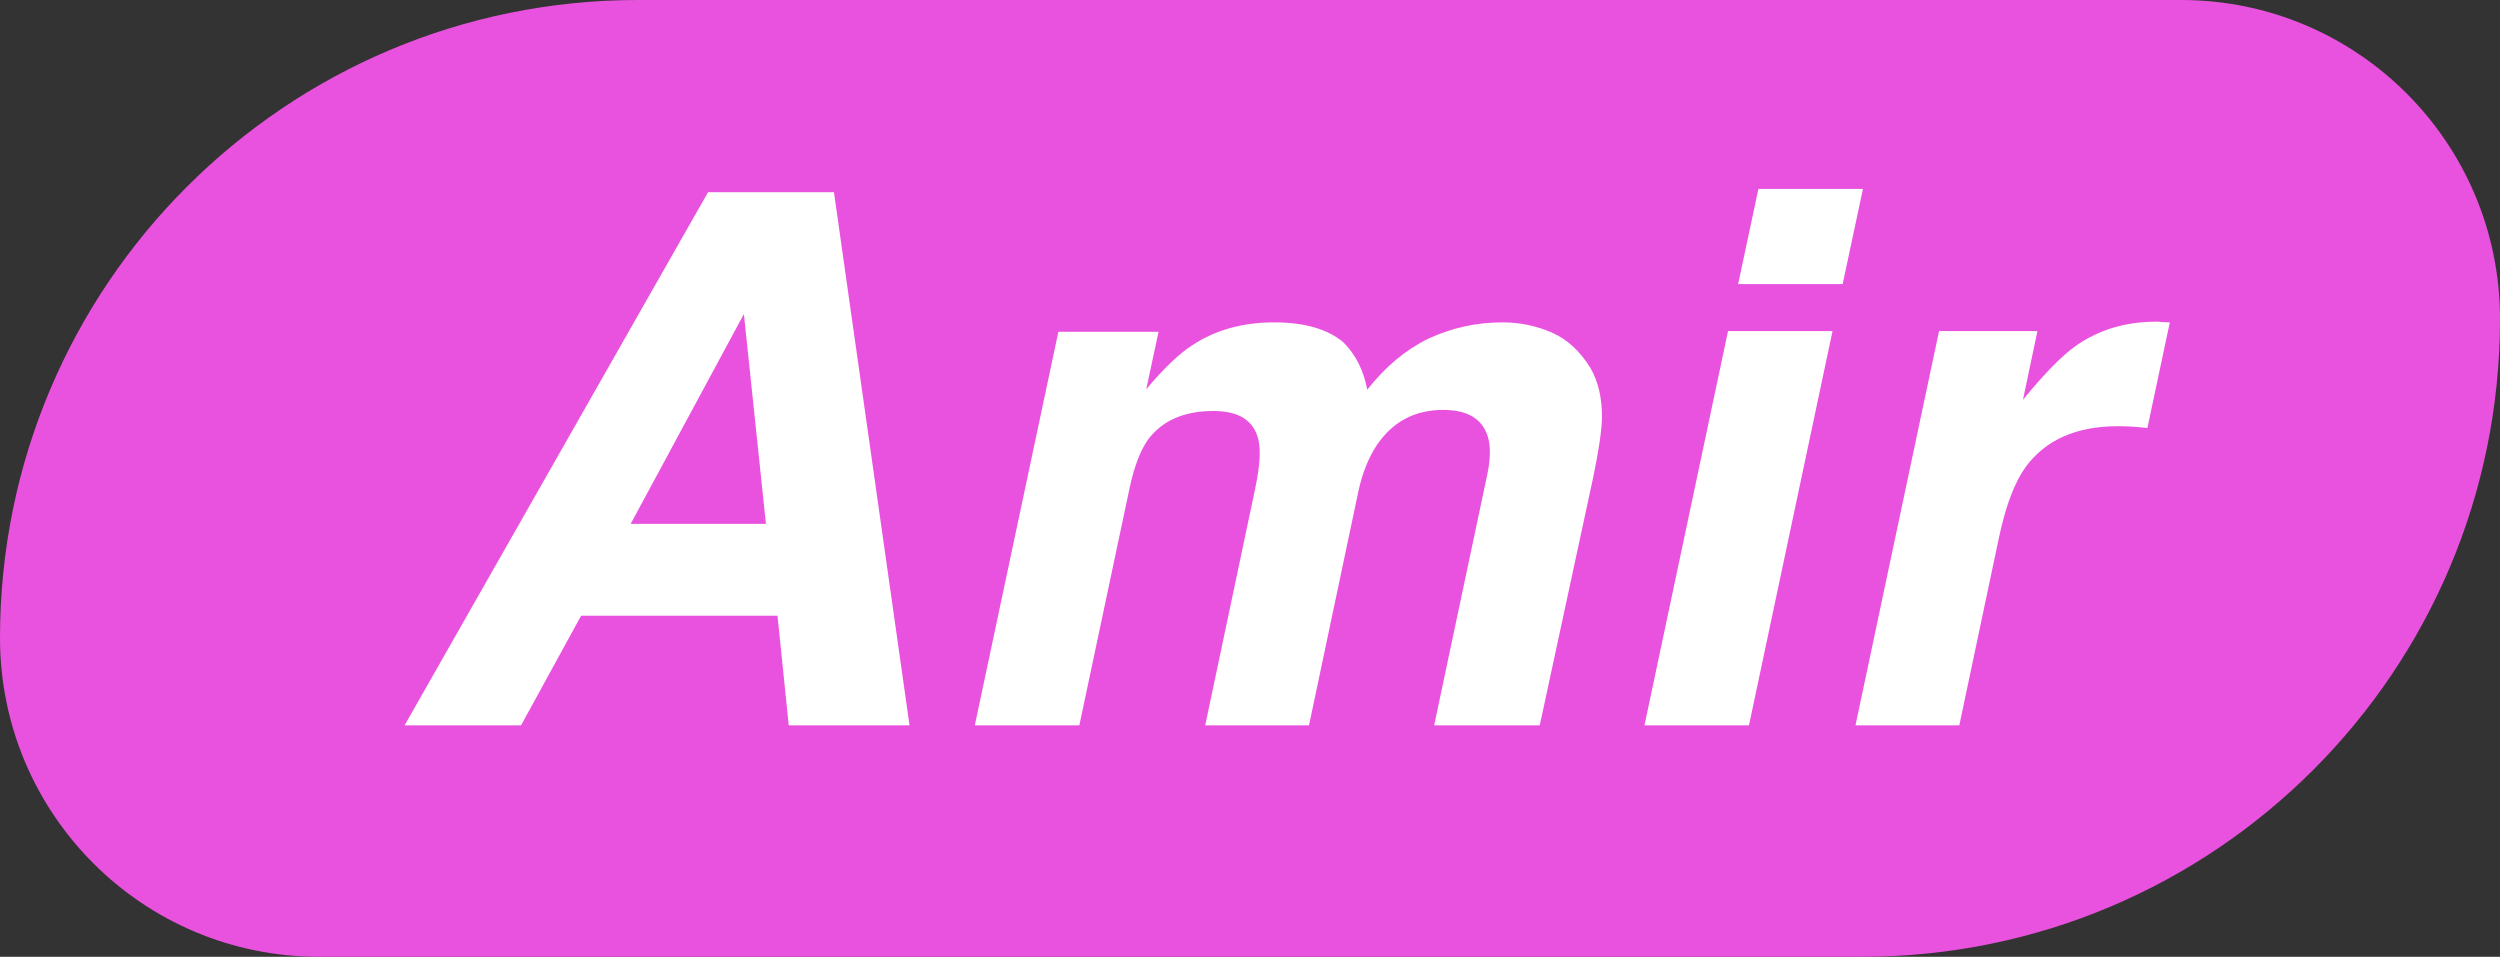 <svg width="81" height="31" viewBox="0 0 81 31" fill="none" xmlns="http://www.w3.org/2000/svg">
<rect x="0" y="0" width="81" height="31" fill="#333333" stroke="none"/>
<path d="M0 20.667C0 9.253 9.253 0 20.667 0H70.667C76.374 0 81 4.626 81 10.333V10.333C81 21.747 71.747 31 60.333 31H10.333C4.626 31 0 26.374 0 20.667V20.667Z" fill="#E952DE"/>
<path d="M20.434 16.973H24.816L24.102 10.176L20.434 16.973ZM22.941 6.227H27.02L29.469 23.5H25.555L25.191 19.949H18.828L16.883 23.5H13.109L22.941 6.227ZM51.529 11.922C51.787 12.367 51.912 12.914 51.904 13.562C51.888 13.992 51.795 14.621 51.623 15.449L49.888 23.5H46.467L48.189 15.367C48.291 14.883 48.299 14.484 48.213 14.172C48.041 13.578 47.556 13.281 46.76 13.281C45.838 13.281 45.119 13.664 44.603 14.43C44.338 14.836 44.142 15.324 44.017 15.895L42.412 23.5H39.049L40.654 15.895C40.818 15.137 40.857 14.586 40.771 14.242C40.623 13.625 40.138 13.316 39.318 13.316C38.365 13.316 37.658 13.625 37.197 14.242C36.947 14.594 36.748 15.117 36.599 15.812L34.971 23.5H31.584L34.291 10.75H37.537L37.138 12.613C37.693 11.949 38.185 11.477 38.615 11.195C39.365 10.695 40.256 10.445 41.287 10.445C42.263 10.445 43.01 10.66 43.525 11.09C43.924 11.488 44.181 12 44.299 12.625C44.892 11.875 45.553 11.324 46.279 10.973C47.037 10.621 47.838 10.445 48.681 10.445C49.244 10.445 49.775 10.555 50.275 10.773C50.775 10.992 51.193 11.375 51.529 11.922ZM59.703 9.203H56.316L56.972 6.121H60.359L59.703 9.203ZM55.988 10.727H59.374L56.667 23.5H53.281L55.988 10.727ZM70.302 10.445L69.576 13.867C69.372 13.844 69.189 13.828 69.025 13.82C68.861 13.812 68.728 13.809 68.626 13.809C67.282 13.809 66.286 14.246 65.638 15.121C65.279 15.613 64.99 16.371 64.771 17.395L63.482 23.5H60.118L62.825 10.727H66.013L65.544 12.953C66.24 12.102 66.81 11.52 67.255 11.207C67.997 10.684 68.868 10.422 69.868 10.422C69.931 10.422 69.982 10.426 70.021 10.434C70.068 10.434 70.161 10.438 70.302 10.445Z" fill="white"/>
</svg>
